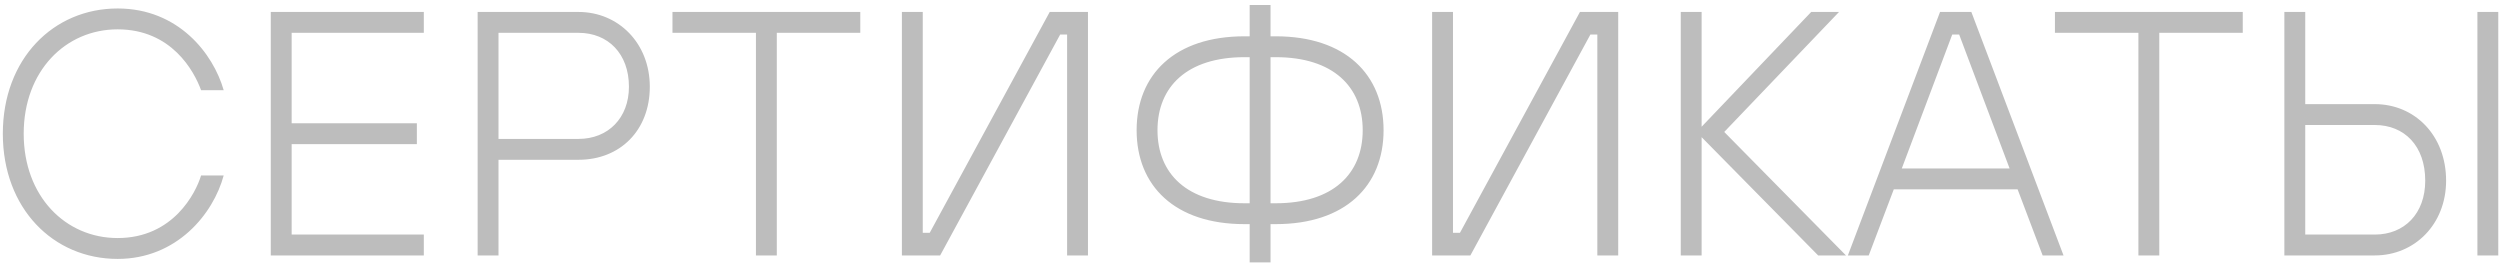 <svg width="460" height="49" viewBox="0 0 460 49" fill="none" xmlns="http://www.w3.org/2000/svg">
<path d="M21.64 47.64C32.52 47.64 39.24 39.384 41.16 32.28H37C36.04 35.48 31.88 43.8 21.64 43.8C12.04 43.8 4.36 36.12 4.36 24.6C4.36 13.08 12.04 5.4 21.64 5.4C31.56 5.4 35.72 13.08 37 16.6H41.16C39.24 9.88 32.84 1.56 21.64 1.56C9.8 1.56 0.52 10.84 0.52 24.6C0.52 38.36 9.8 47.64 21.64 47.64ZM49.822 47H77.983V43.16H53.663V26.52H76.703V22.68H53.663V6.04H77.983V2.2H49.822V47ZM87.885 47H91.725V29.4H106.445C114.125 29.4 119.565 23.96 119.565 15.96C119.565 7.96 113.805 2.2 106.445 2.2H87.885V47ZM91.725 25.56V6.04H106.445C111.885 6.04 115.725 9.88 115.725 15.96C115.725 21.72 111.885 25.56 106.445 25.56H91.725ZM139.093 47H142.933V6.04H158.293V2.2H123.733V6.04H139.093V47ZM165.948 47H172.988L195.068 6.36H196.347V47H200.188V2.2H193.148L171.068 42.84H169.788V2.2H165.948V47ZM229.938 48.28H233.778V41.24H234.738C247.538 41.24 254.578 34.2 254.578 23.96C254.578 13.72 247.538 6.68 234.738 6.68H233.778V0.92H229.938V6.68H228.978C216.178 6.68 209.138 13.72 209.138 23.96C209.138 34.2 216.178 41.24 228.978 41.24H229.938V48.28ZM228.978 37.4C218.418 37.4 212.978 31.96 212.978 23.96C212.978 15.96 218.418 10.52 228.978 10.52C229.298 10.52 229.938 10.52 229.938 10.52V37.4C229.938 37.4 229.298 37.4 228.978 37.4ZM233.778 37.4V10.52C233.778 10.52 234.418 10.52 234.738 10.52C245.298 10.52 250.738 15.96 250.738 23.96C250.738 31.96 245.298 37.4 234.738 37.4C234.418 37.4 233.778 37.4 233.778 37.4ZM263.51 47H270.55L292.63 6.36H293.91V47H297.75V2.2H290.71L268.63 42.84H267.35V2.2H263.51V47ZM309.26 47H313.1V25.24L334.54 47H339.66L317.26 24.28L338.38 2.2H333.26L313.1 23.32V2.2H309.26V47ZM340.008 47H343.848L348.456 34.84H371.24L375.847 47H379.688L362.728 2.2H356.968L340.008 47ZM349.928 31L359.208 6.36H360.488L369.768 31H349.928ZM393.468 47H397.308V6.04H412.668V2.2H378.108V6.04H393.468V47ZM420.323 47H436.963C444.323 47 450.083 41.24 450.083 33.24C450.083 24.92 444.323 19.16 436.963 19.16H424.163V2.2H420.323V47ZM424.163 43.16V23H436.963C442.403 23 446.243 26.84 446.243 33.24C446.243 39.32 442.403 43.16 436.963 43.16H424.163ZM455.843 47H459.683V2.2H455.843V47Z" fill="#BDBDBD"/>
</svg>
